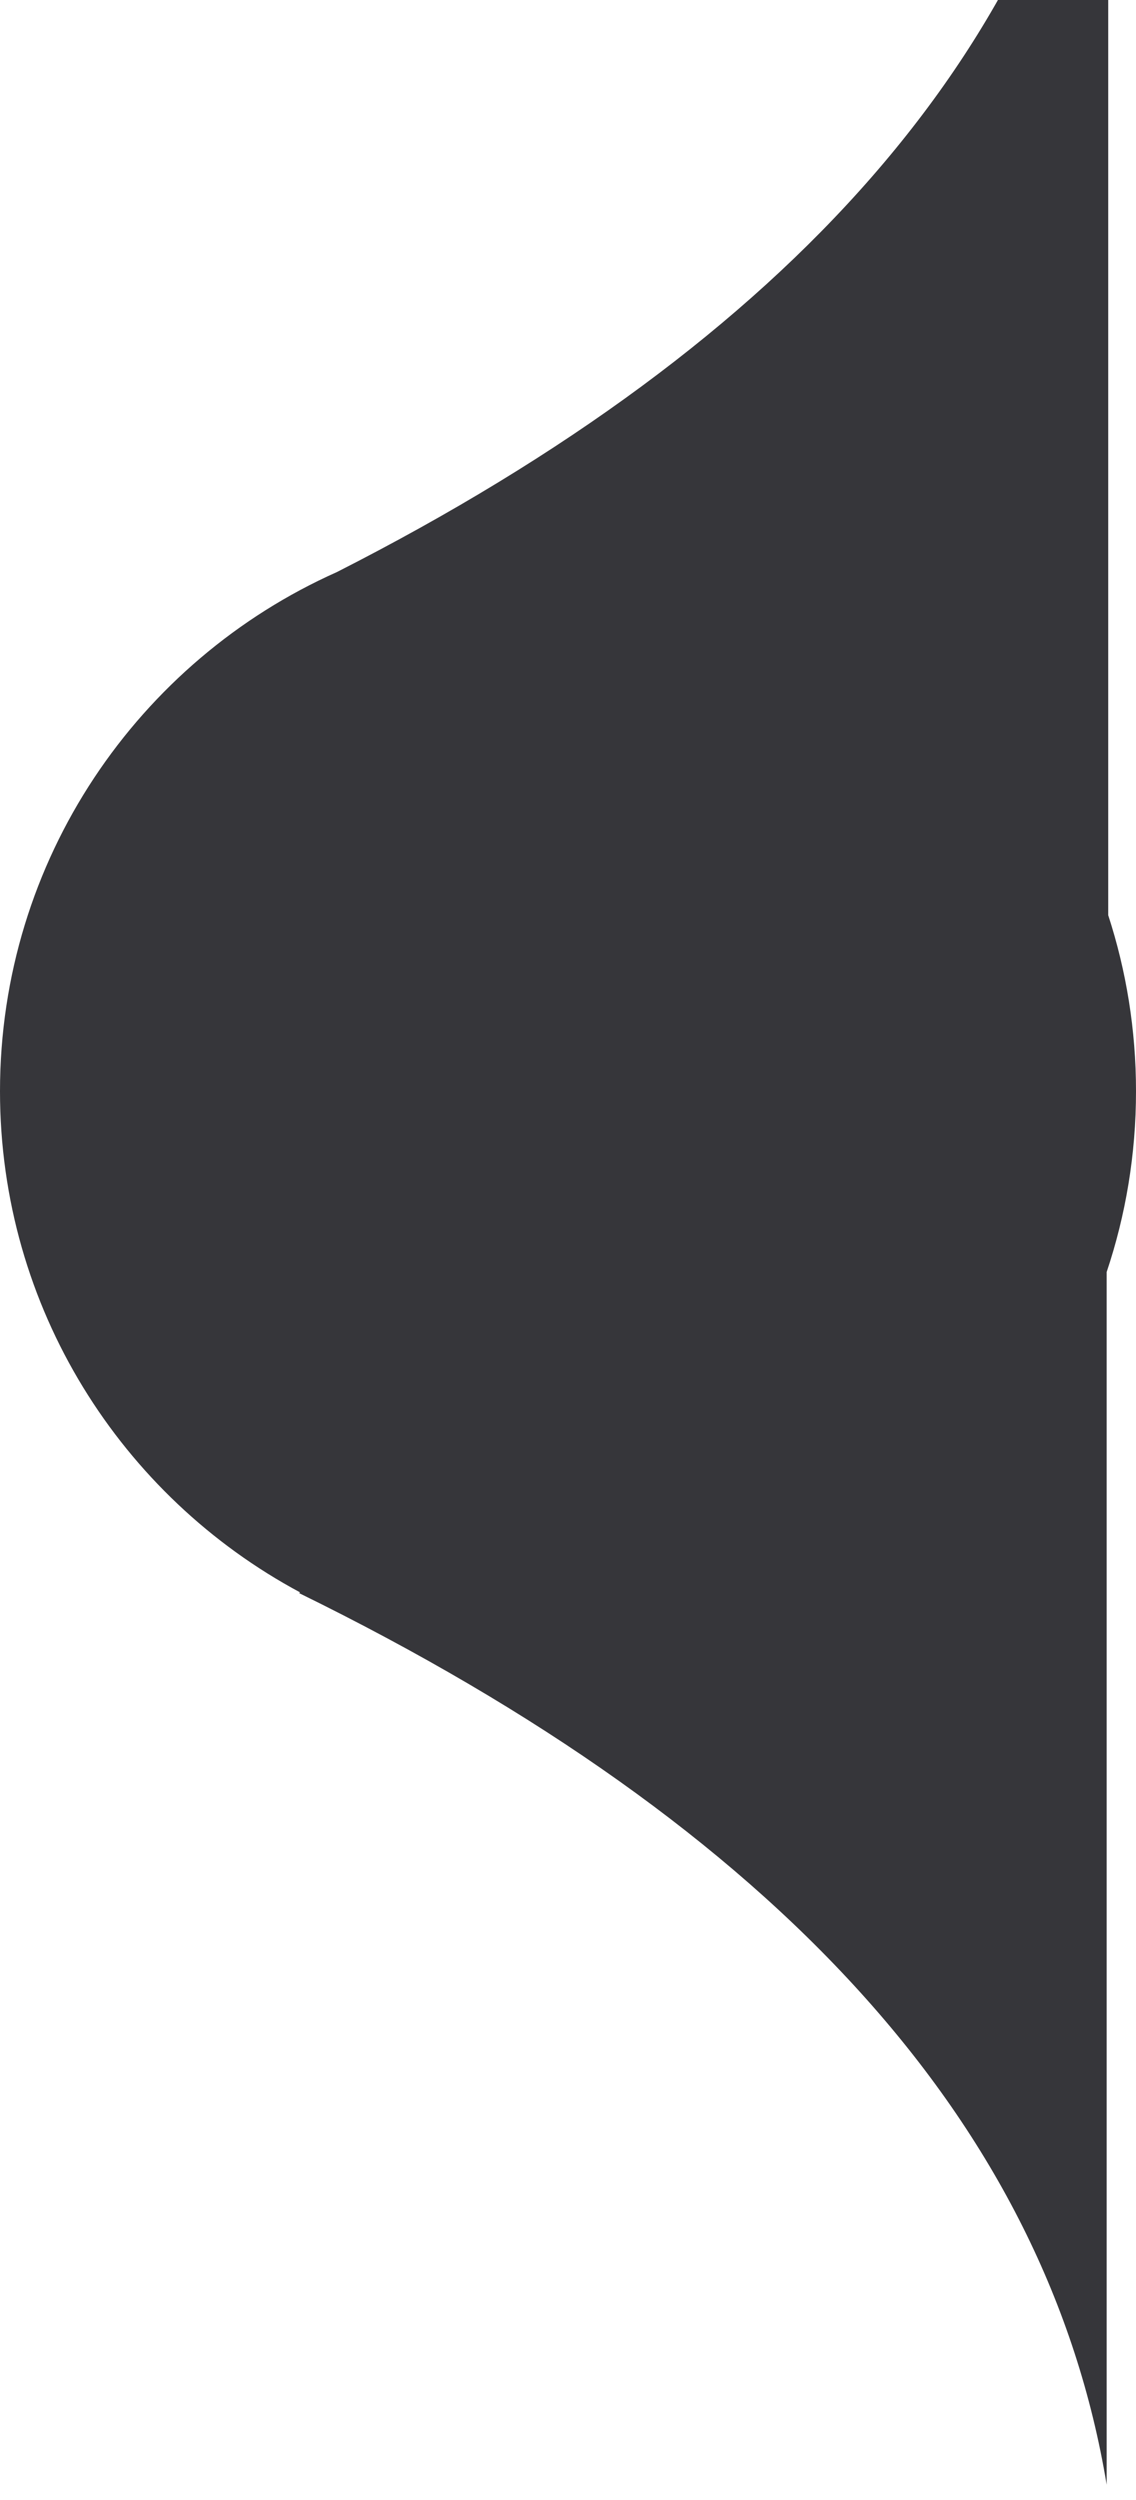<?xml version="1.0" encoding="UTF-8"?>
<svg width="40px" height="88px" viewBox="0 0 40 88" version="1.1" xmlns="http://www.w3.org/2000/svg" xmlns:xlink="http://www.w3.org/1999/xlink">
    <!-- Generator: Sketch 51.2 (57519) - http://www.bohemiancoding.com/sketch -->
    <title>Combined Shape</title>
    <desc>Created with Sketch.</desc>
    <defs></defs>
    <g id="Page-1" stroke="none" stroke-width="1" fill="none" fill-rule="evenodd">
        <g id="Homepage-notifications@2x" transform="translate(-1011, 0)" fill="#36363A">
            <path d="M1021.565,56.051 C1015.277,52.68 1011,46.045 1011,38.412 C1011,30.263 1015.874,23.252 1022.866,20.135 C1038.921,11.971 1047.973,1.592 1050.022,-11 L1050.022,32.216 C1050.657,34.167 1051,36.249 1051,38.412 C1051,40.636 1050.637,42.776 1049.967,44.775 L1049.967,87.461 C1047.864,74.798 1038.387,64.338 1021.533,56.078 C1021.544,56.069 1021.554,56.06 1021.565,56.051 Z" id="Combined-Shape"></path>
        </g>
    </g>
</svg>